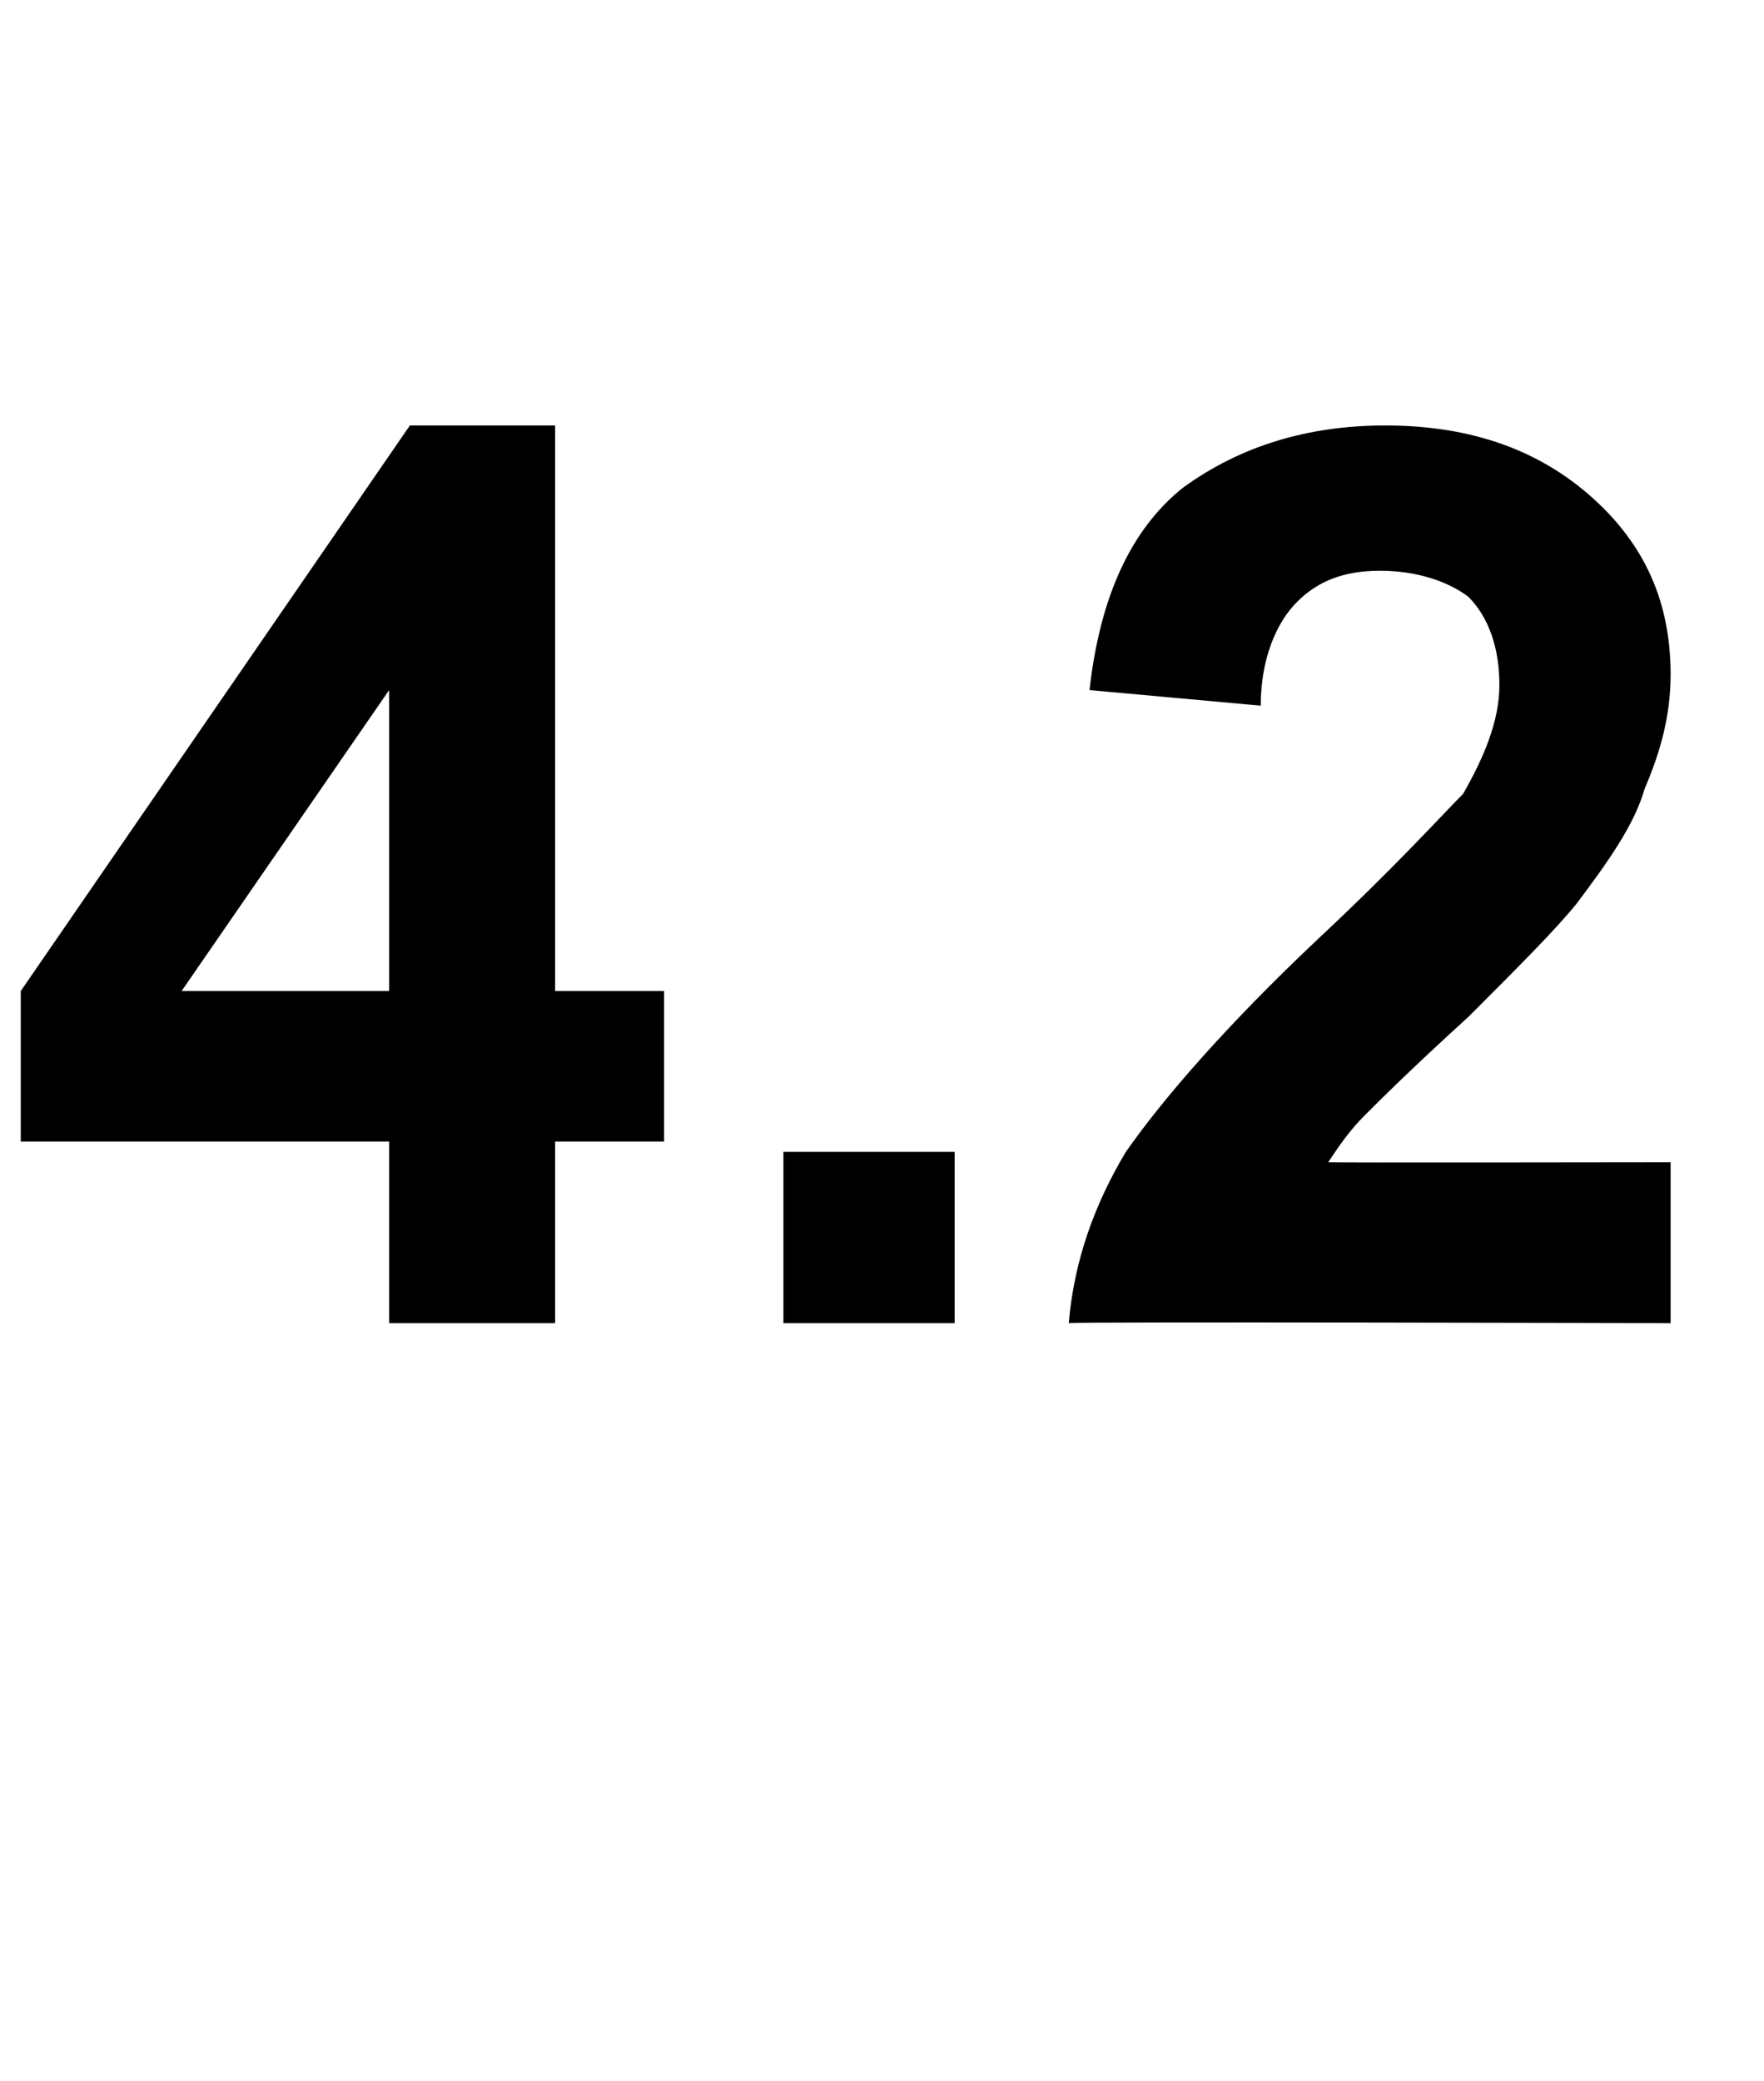 <?xml version="1.0" standalone="no"?><!DOCTYPE svg PUBLIC "-//W3C//DTD SVG 1.1//EN" "http://www.w3.org/Graphics/SVG/1.1/DTD/svg11.dtd"><svg xmlns="http://www.w3.org/2000/svg" version="1.1" width="34px" height="40.1px" viewBox="0 -8 34 40.1" style="top:-8px">  <desc>4.2</desc>  <defs/>  <g id="Polygon10746">    <path d="M 7.5 17.5 L 7.5 14 L 0.4 14 L 0.4 11.1 L 7.9 0.2 L 10.7 0.2 L 10.7 11.1 L 12.8 11.1 L 12.8 14 L 10.7 14 L 10.7 17.5 L 7.5 17.5 Z M 7.5 11.1 L 7.5 5.3 L 3.5 11.1 L 7.5 11.1 Z M 15.1 17.5 L 15.1 14.2 L 18.4 14.2 L 18.4 17.5 L 15.1 17.5 Z M 32.2 14.4 L 32.2 17.5 C 32.2 17.5 20.61 17.47 20.6 17.5 C 20.7 16.3 21.1 15.2 21.7 14.2 C 22.4 13.2 23.6 11.8 25.4 10.1 C 26.9 8.7 27.8 7.7 28.2 7.3 C 28.6 6.6 28.9 5.9 28.9 5.2 C 28.9 4.5 28.7 3.9 28.3 3.5 C 27.9 3.2 27.3 3 26.6 3 C 25.9 3 25.4 3.2 25 3.6 C 24.6 4 24.3 4.7 24.3 5.6 C 24.3 5.6 21 5.3 21 5.3 C 21.2 3.5 21.8 2.2 22.8 1.4 C 23.9 0.6 25.2 0.2 26.7 0.2 C 28.4 0.2 29.7 0.7 30.7 1.6 C 31.7 2.5 32.2 3.6 32.2 5 C 32.2 5.8 32 6.5 31.7 7.2 C 31.5 7.9 31 8.6 30.4 9.4 C 30 9.9 29.3 10.6 28.3 11.6 C 27.2 12.6 26.6 13.2 26.3 13.5 C 26 13.8 25.8 14.1 25.6 14.4 C 25.62 14.41 32.2 14.4 32.2 14.4 Z " stroke="none" fill="#000"/>  </g></svg>